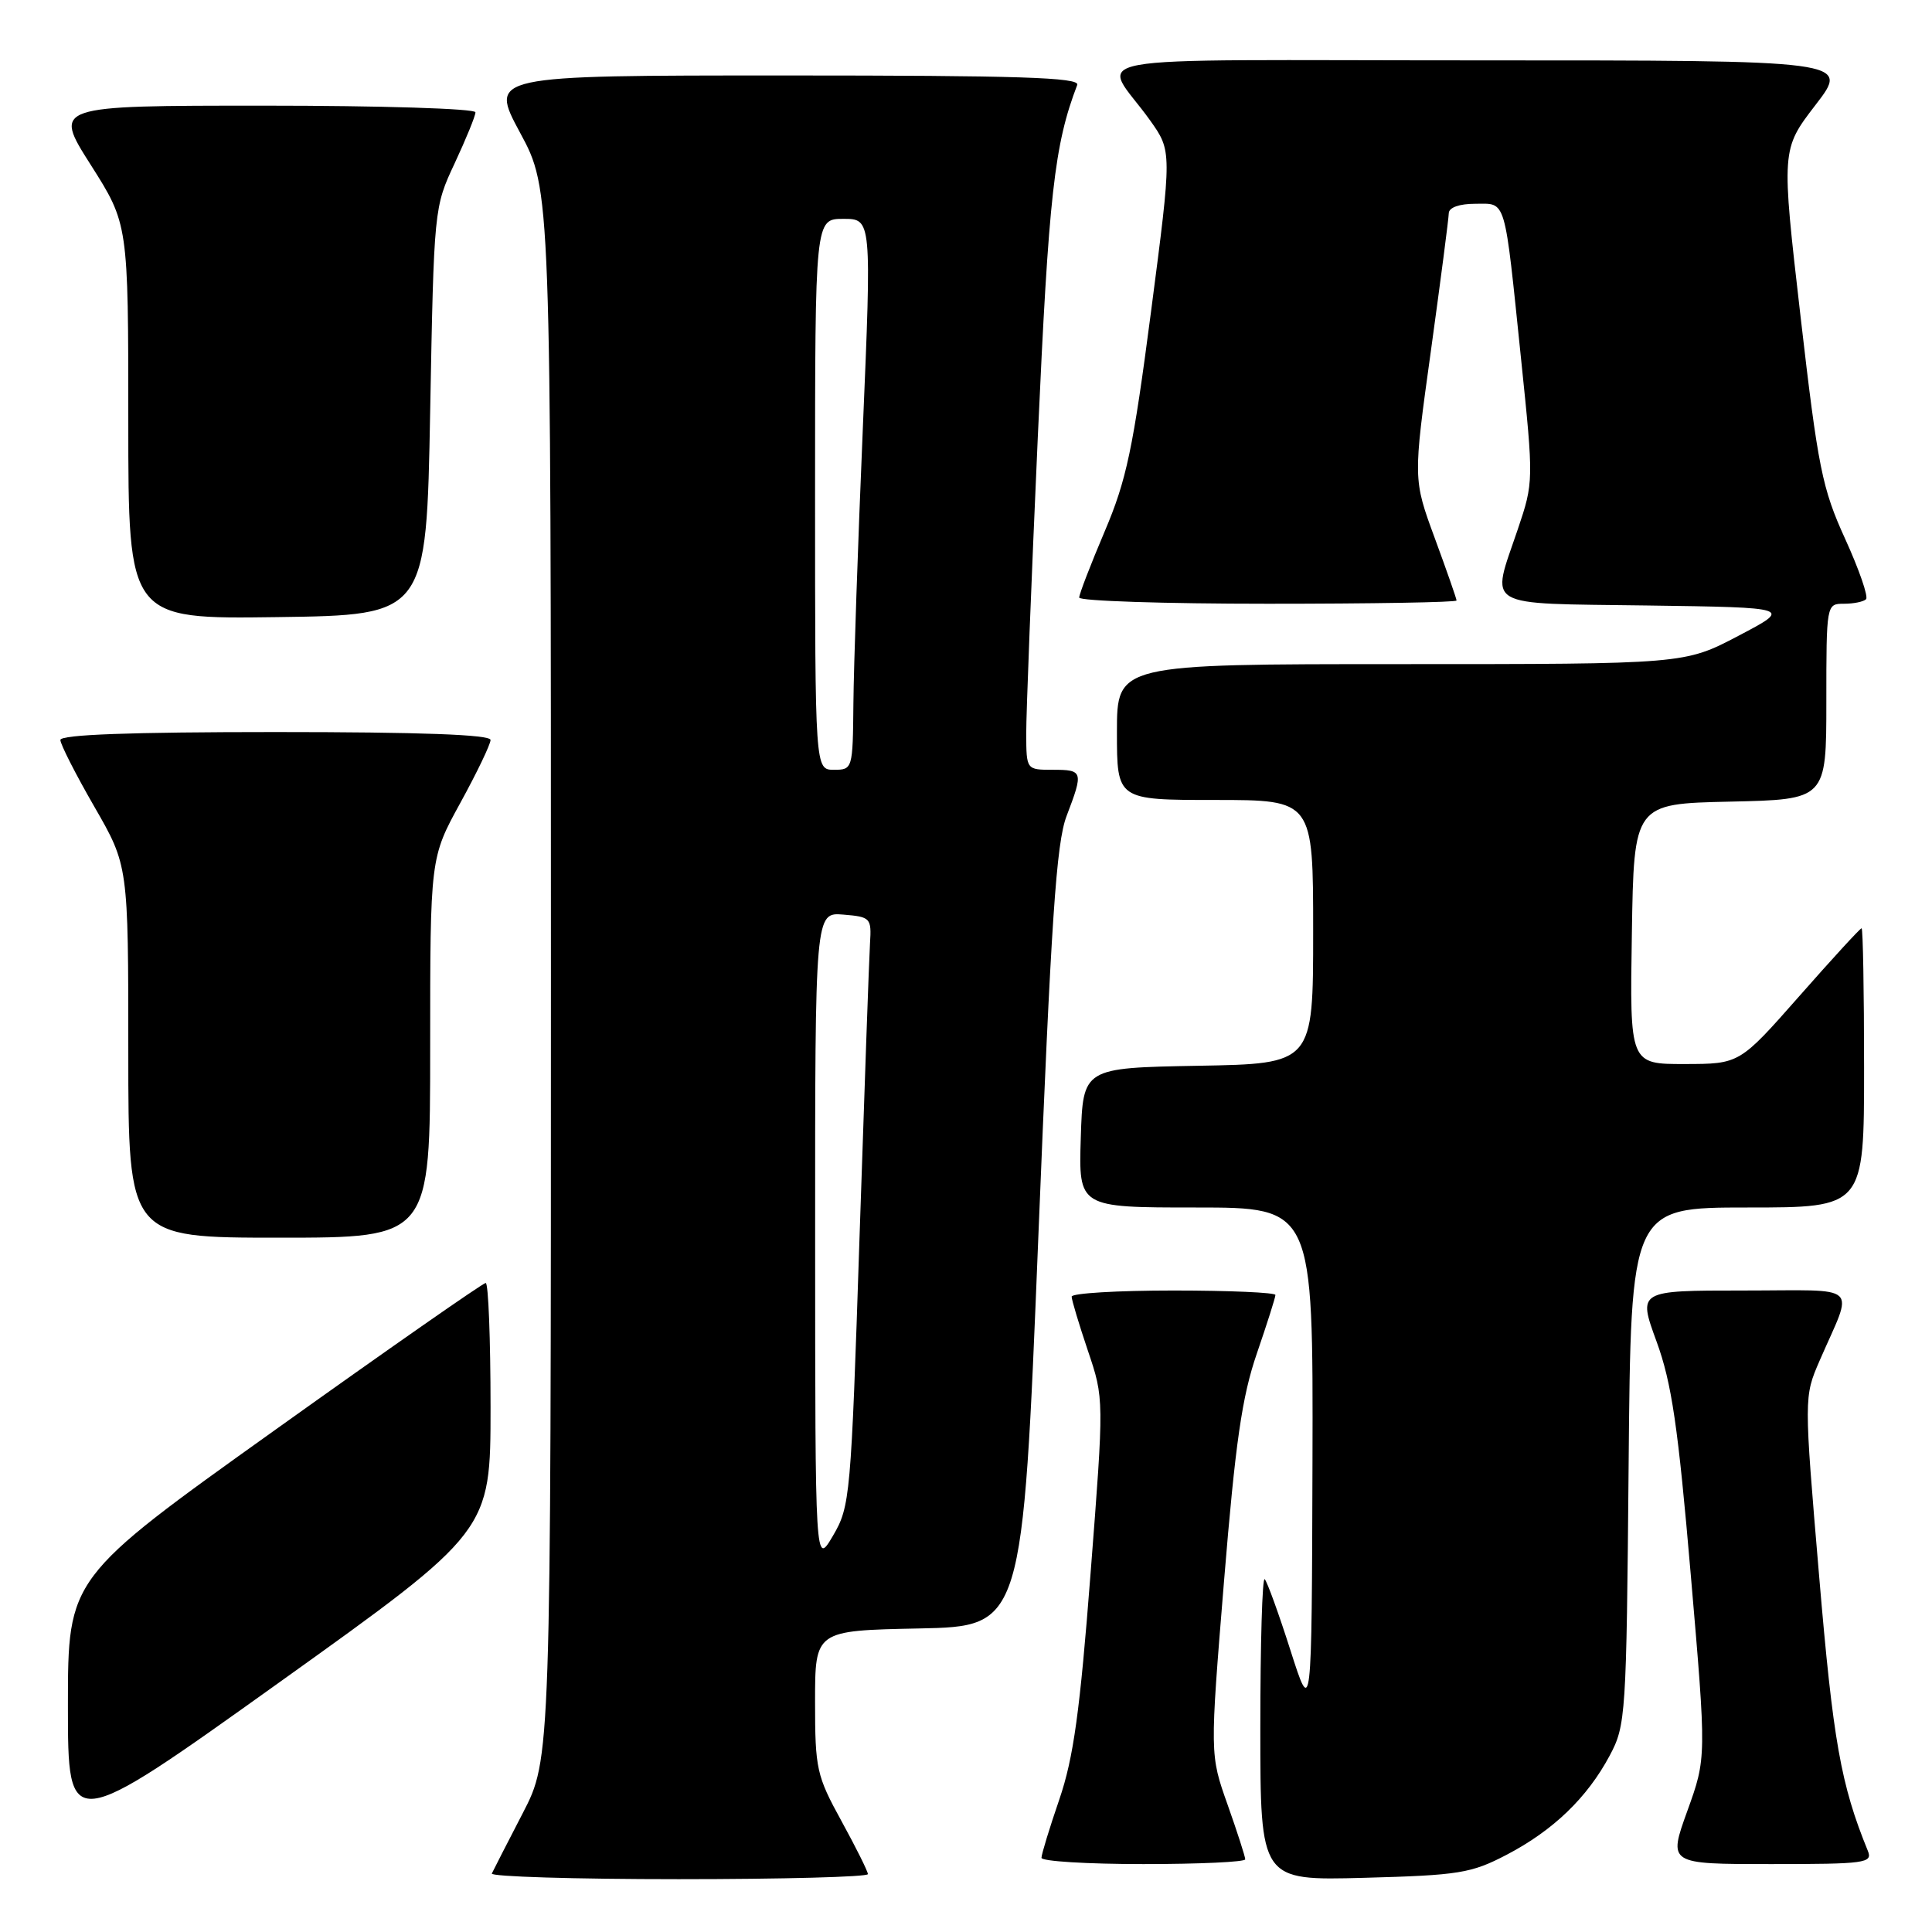 <?xml version="1.0" encoding="UTF-8" standalone="no"?>
<!DOCTYPE svg PUBLIC "-//W3C//DTD SVG 1.1//EN" "http://www.w3.org/Graphics/SVG/1.1/DTD/svg11.dtd" >
<svg xmlns="http://www.w3.org/2000/svg" xmlns:xlink="http://www.w3.org/1999/xlink" version="1.1" viewBox="0 0 256 256">
 <g >
 <path fill="currentColor"
d=" M 115.00 248.33 C 115.00 247.97 113.42 244.80 111.50 241.30 C 108.20 235.29 108.00 234.40 108.00 225.49 C 108.00 216.06 108.00 216.06 121.75 215.78 C 135.50 215.50 135.50 215.50 137.58 164.00 C 139.28 121.92 139.96 111.70 141.33 108.12 C 143.58 102.22 143.52 102.00 139.50 102.00 C 136.00 102.00 136.00 102.00 135.98 97.25 C 135.97 94.64 136.66 76.97 137.51 58.00 C 138.97 25.72 139.70 19.19 142.74 11.25 C 143.11 10.26 134.96 10.00 104.02 10.00 C 64.83 10.00 64.83 10.00 68.91 17.58 C 73.00 25.15 73.00 25.15 73.00 129.10 C 73.00 233.05 73.00 233.05 69.26 240.27 C 67.20 244.25 65.36 247.84 65.17 248.25 C 64.99 248.66 76.12 249.00 89.92 249.00 C 103.71 249.00 115.00 248.70 115.00 248.33 Z  M 199.63 245.77 C 205.80 242.55 210.31 238.21 213.29 232.63 C 215.43 228.63 215.51 227.38 215.80 194.25 C 216.10 160.00 216.10 160.00 231.55 160.00 C 247.00 160.00 247.00 160.00 247.00 141.50 C 247.00 131.32 246.85 123.00 246.67 123.00 C 246.48 123.00 242.77 127.05 238.42 131.99 C 230.50 140.98 230.50 140.98 223.23 140.99 C 215.95 141.00 215.95 141.00 216.23 123.75 C 216.50 106.50 216.50 106.50 229.25 106.22 C 242.00 105.94 242.00 105.94 242.00 92.97 C 242.00 80.05 242.01 80.00 244.33 80.00 C 245.62 80.00 246.94 79.73 247.26 79.40 C 247.59 79.07 246.35 75.48 244.50 71.42 C 241.44 64.71 240.90 62.02 238.58 41.92 C 236.03 19.81 236.03 19.81 240.57 13.90 C 245.12 8.00 245.12 8.00 195.94 8.00 C 140.30 8.00 145.99 6.96 152.40 15.96 C 155.29 20.03 155.29 20.03 152.52 41.27 C 150.14 59.50 149.27 63.62 146.37 70.43 C 144.52 74.79 143.00 78.72 143.00 79.18 C 143.00 79.63 154.25 80.00 168.00 80.00 C 181.75 80.00 193.00 79.81 193.00 79.57 C 193.00 79.33 191.70 75.62 190.12 71.32 C 187.24 63.50 187.24 63.50 189.60 46.50 C 190.89 37.15 191.96 28.94 191.97 28.25 C 191.99 27.49 193.38 27.00 195.48 27.00 C 199.65 27.00 199.30 25.83 201.56 47.67 C 203.22 63.72 203.22 63.90 201.12 70.12 C 197.54 80.71 196.20 79.92 218.24 80.23 C 237.49 80.50 237.49 80.50 230.35 84.25 C 223.21 88.00 223.21 88.00 185.60 88.00 C 148.00 88.00 148.00 88.00 148.00 97.00 C 148.00 106.00 148.00 106.00 161.00 106.00 C 174.00 106.00 174.00 106.00 174.00 123.47 C 174.00 140.95 174.00 140.95 158.75 141.22 C 143.50 141.50 143.50 141.50 143.21 150.75 C 142.92 160.00 142.92 160.00 158.46 160.00 C 174.00 160.00 174.00 160.00 173.91 193.75 C 173.81 227.50 173.81 227.50 170.99 218.67 C 169.44 213.81 167.90 209.57 167.58 209.25 C 167.26 208.93 167.00 217.78 167.00 228.93 C 167.00 249.19 167.00 249.19 180.75 248.82 C 193.32 248.48 194.94 248.22 199.63 245.77 Z  M 165.00 246.37 C 165.00 246.03 163.95 242.76 162.66 239.12 C 160.31 232.50 160.31 232.50 162.19 209.50 C 163.70 191.09 164.57 185.07 166.54 179.34 C 167.89 175.41 169.00 171.92 169.00 171.59 C 169.00 171.27 162.93 171.00 155.50 171.00 C 148.07 171.00 142.00 171.36 142.00 171.81 C 142.00 172.25 142.97 175.47 144.15 178.97 C 146.30 185.33 146.30 185.33 144.51 208.42 C 143.10 226.76 142.25 232.92 140.37 238.42 C 139.06 242.23 138.00 245.72 138.00 246.17 C 138.00 246.63 144.07 247.00 151.50 247.00 C 158.93 247.00 165.00 246.72 165.00 246.37 Z  M 247.50 245.25 C 243.92 236.48 242.89 230.70 241.04 208.79 C 239.03 185.09 239.03 185.09 241.11 180.29 C 245.63 169.88 246.85 171.00 230.99 171.00 C 217.03 171.00 217.03 171.00 219.50 177.75 C 221.51 183.25 222.35 188.98 224.04 208.71 C 226.12 232.92 226.12 232.92 223.58 239.96 C 221.04 247.00 221.04 247.00 234.63 247.00 C 247.17 247.00 248.16 246.87 247.50 245.25 Z  M 65.00 186.45 C 65.00 177.40 64.71 170.00 64.36 170.00 C 64.00 170.00 51.40 178.79 36.36 189.54 C 9.00 209.08 9.00 209.08 9.00 226.02 C 9.00 242.95 9.00 242.95 37.00 222.93 C 65.00 202.90 65.00 202.90 65.00 186.45 Z  M 57.00 138.84 C 57.00 113.67 57.00 113.67 61.00 106.38 C 63.20 102.37 65.00 98.62 65.00 98.05 C 65.00 97.34 55.69 97.00 36.50 97.00 C 17.32 97.00 8.00 97.34 8.00 98.05 C 8.00 98.62 10.03 102.60 12.50 106.89 C 17.00 114.70 17.00 114.70 17.00 139.35 C 17.00 164.00 17.00 164.00 37.00 164.00 C 57.00 164.00 57.00 164.00 57.00 138.84 Z  M 57.00 54.50 C 57.50 27.62 57.51 27.47 60.25 21.63 C 61.76 18.39 63.00 15.36 63.00 14.88 C 63.00 14.39 50.41 14.00 35.02 14.00 C 7.04 14.00 7.04 14.00 12.02 21.84 C 17.00 29.68 17.00 29.68 17.00 55.86 C 17.00 82.04 17.00 82.04 36.75 81.77 C 56.50 81.50 56.50 81.50 57.00 54.50 Z  M 108.01 164.19 C 108.00 120.88 108.00 120.88 111.75 121.19 C 115.36 121.49 115.49 121.63 115.28 125.00 C 115.16 126.92 114.54 144.47 113.89 164.00 C 112.76 198.40 112.65 199.62 110.37 203.50 C 108.02 207.50 108.02 207.50 108.01 164.19 Z  M 108.00 65.50 C 108.00 29.00 108.00 29.00 111.75 29.00 C 115.50 29.00 115.50 29.00 114.33 56.75 C 113.68 72.01 113.12 88.44 113.08 93.25 C 113.00 101.90 112.97 102.00 110.50 102.00 C 108.00 102.00 108.00 102.00 108.00 65.50 Z "/>
</g>
</svg>
